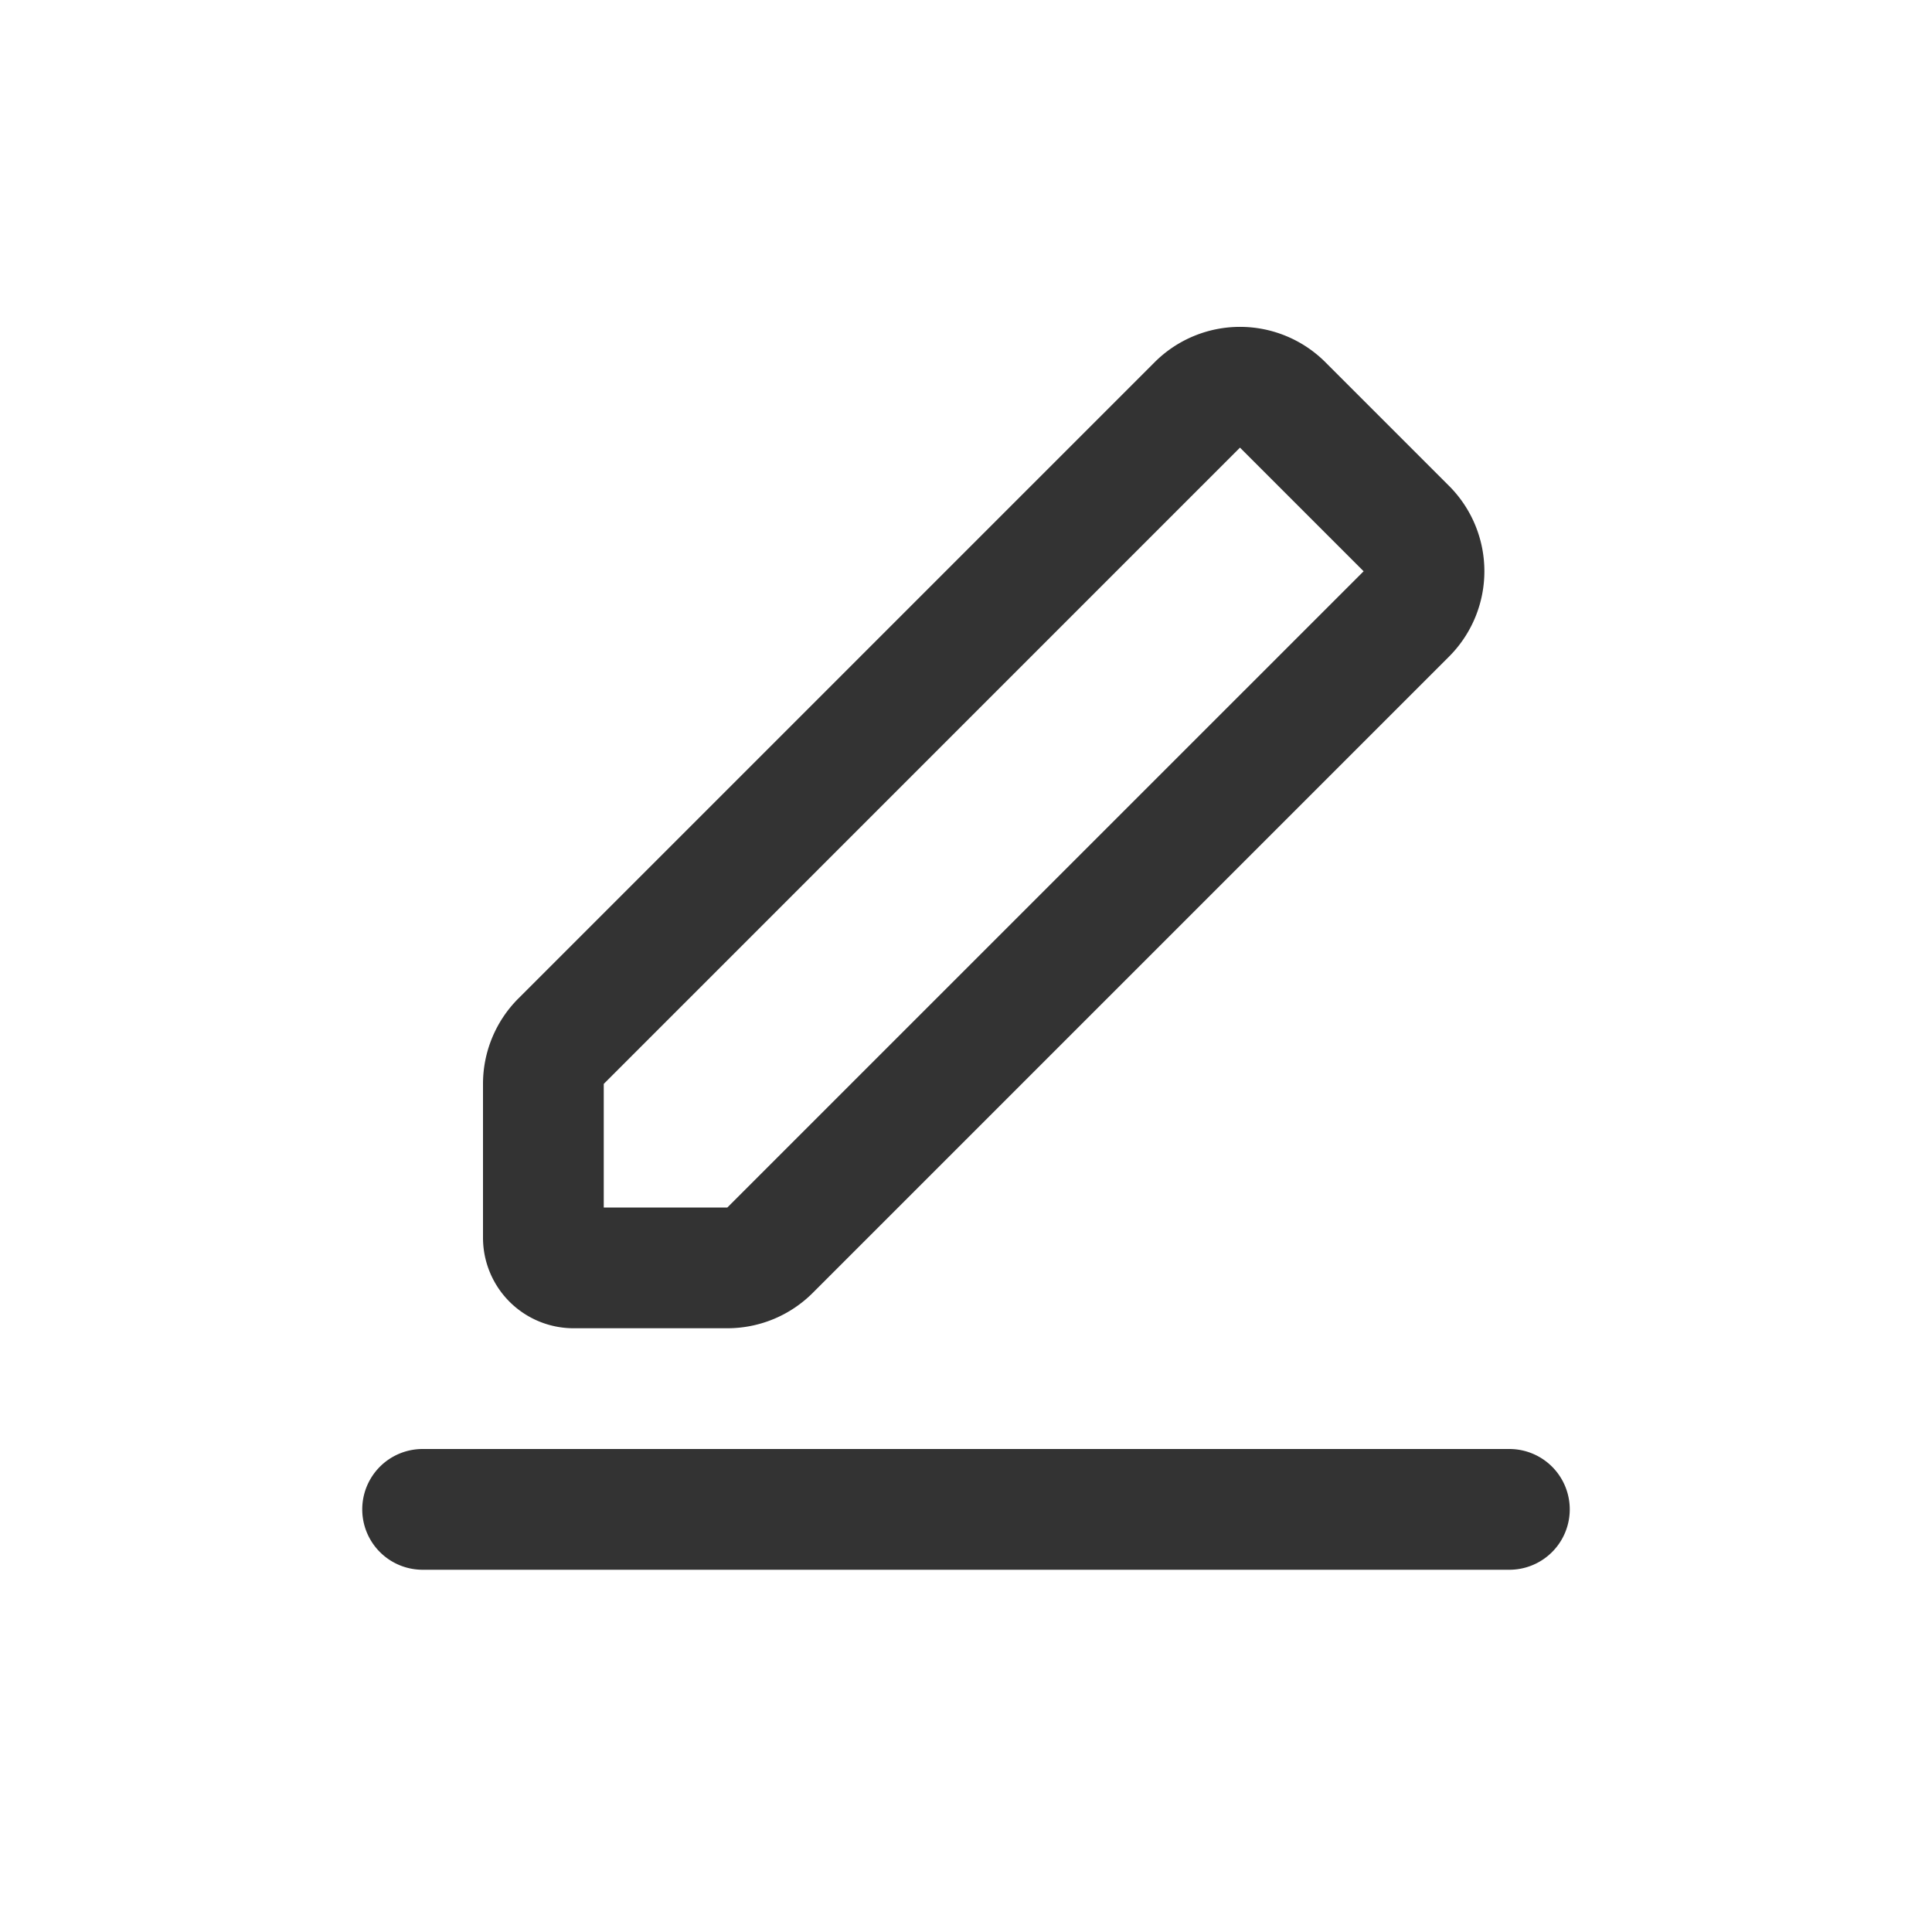 <?xml version="1.0" standalone="no"?><!DOCTYPE svg PUBLIC "-//W3C//DTD SVG 1.1//EN" "http://www.w3.org/Graphics/SVG/1.1/DTD/svg11.dtd"><svg class="icon"   viewBox="0 0 1024 1024" version="1.1" xmlns="http://www.w3.org/2000/svg"><path fill="#333333" d="M256 656A48 48 0 0 0 304 704h81.504a64 64 0 0 0 45.28-18.752L768 348.032a64 64 0 0 0 0-90.528L702.496 192a64 64 0 0 0-90.528 0L274.752 529.216A64 64 0 0 0 256 574.496V656z m64-81.504L657.216 237.248l65.536 65.536L385.504 640H320v-65.504zM224 832h576a32 32 0 0 0 0-64H224a32 32 0 0 0 0 64z" /></svg>